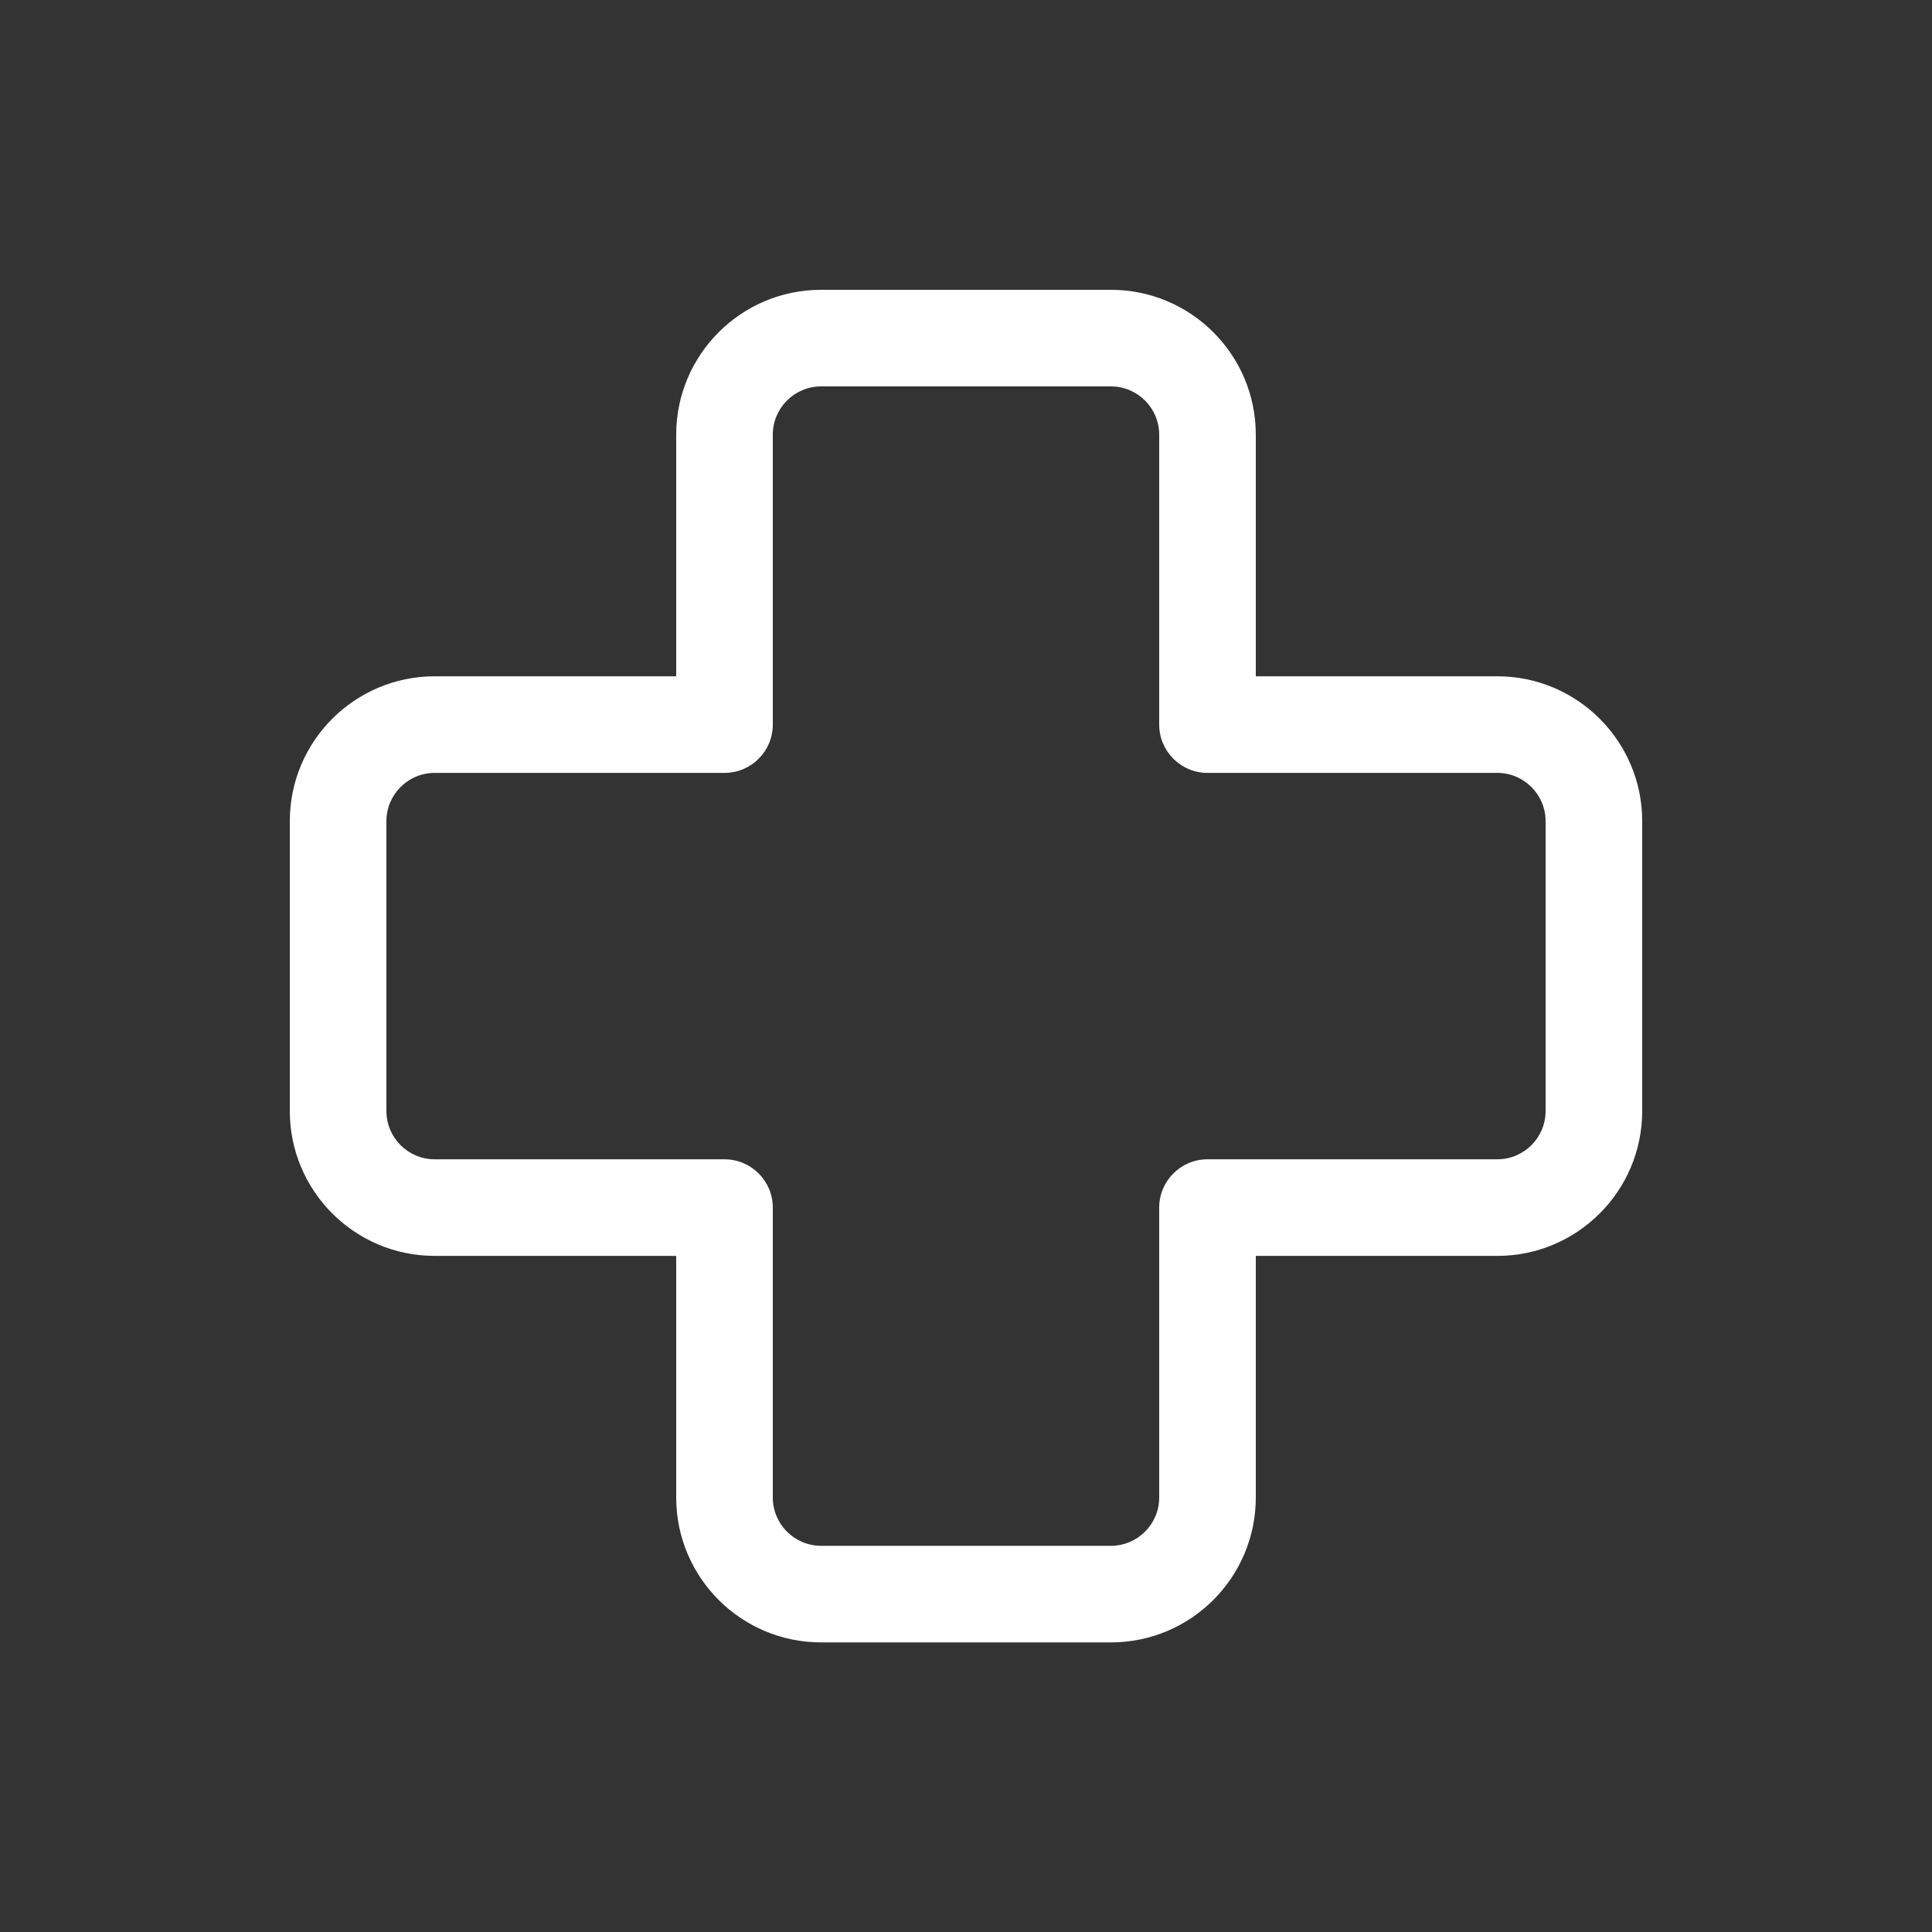 <svg width="20" height="20" viewBox="0 0 20 20" fill="none" xmlns="http://www.w3.org/2000/svg">
<rect x="0" y="0" width="20" height="20" fill="#333333" stroke="none"/>
<path d="M8.5 4C8.224 4 8 4.224 8 4.5V7.501C8 7.777 7.776 8.001 7.5 8.001H4.5C4.224 8.001 4 8.225 4 8.501V11.501C4 11.777 4.224 12.001 4.5 12.001H7.5C7.776 12.001 8 12.225 8 12.501V15.502C8 15.778 8.224 16.002 8.5 16.002H11.5C11.776 16.002 12 15.778 12 15.502V12.501C12 12.225 12.224 12.001 12.5 12.001H15.5C15.776 12.001 16 11.777 16 11.501V8.501C16 8.225 15.776 8.001 15.5 8.001H12.5C12.224 8.001 12 7.777 12 7.501V4.5C12 4.224 11.776 4 11.5 4H8.5ZM7 4.5C7 3.672 7.672 3 8.5 3H11.5C12.328 3 13 3.672 13 4.5V7.001H15.5C16.328 7.001 17 7.673 17 8.501V11.501C17 12.329 16.328 13.001 15.5 13.001H13V15.502C13 16.33 12.328 17.002 11.5 17.002H8.5C7.672 17.002 7 16.33 7 15.502V13.001H4.5C3.672 13.001 3 12.329 3 11.501V8.501C3 7.673 3.672 7.001 4.5 7.001H7V4.5Z" fill="#ffffff"/>
</svg>
